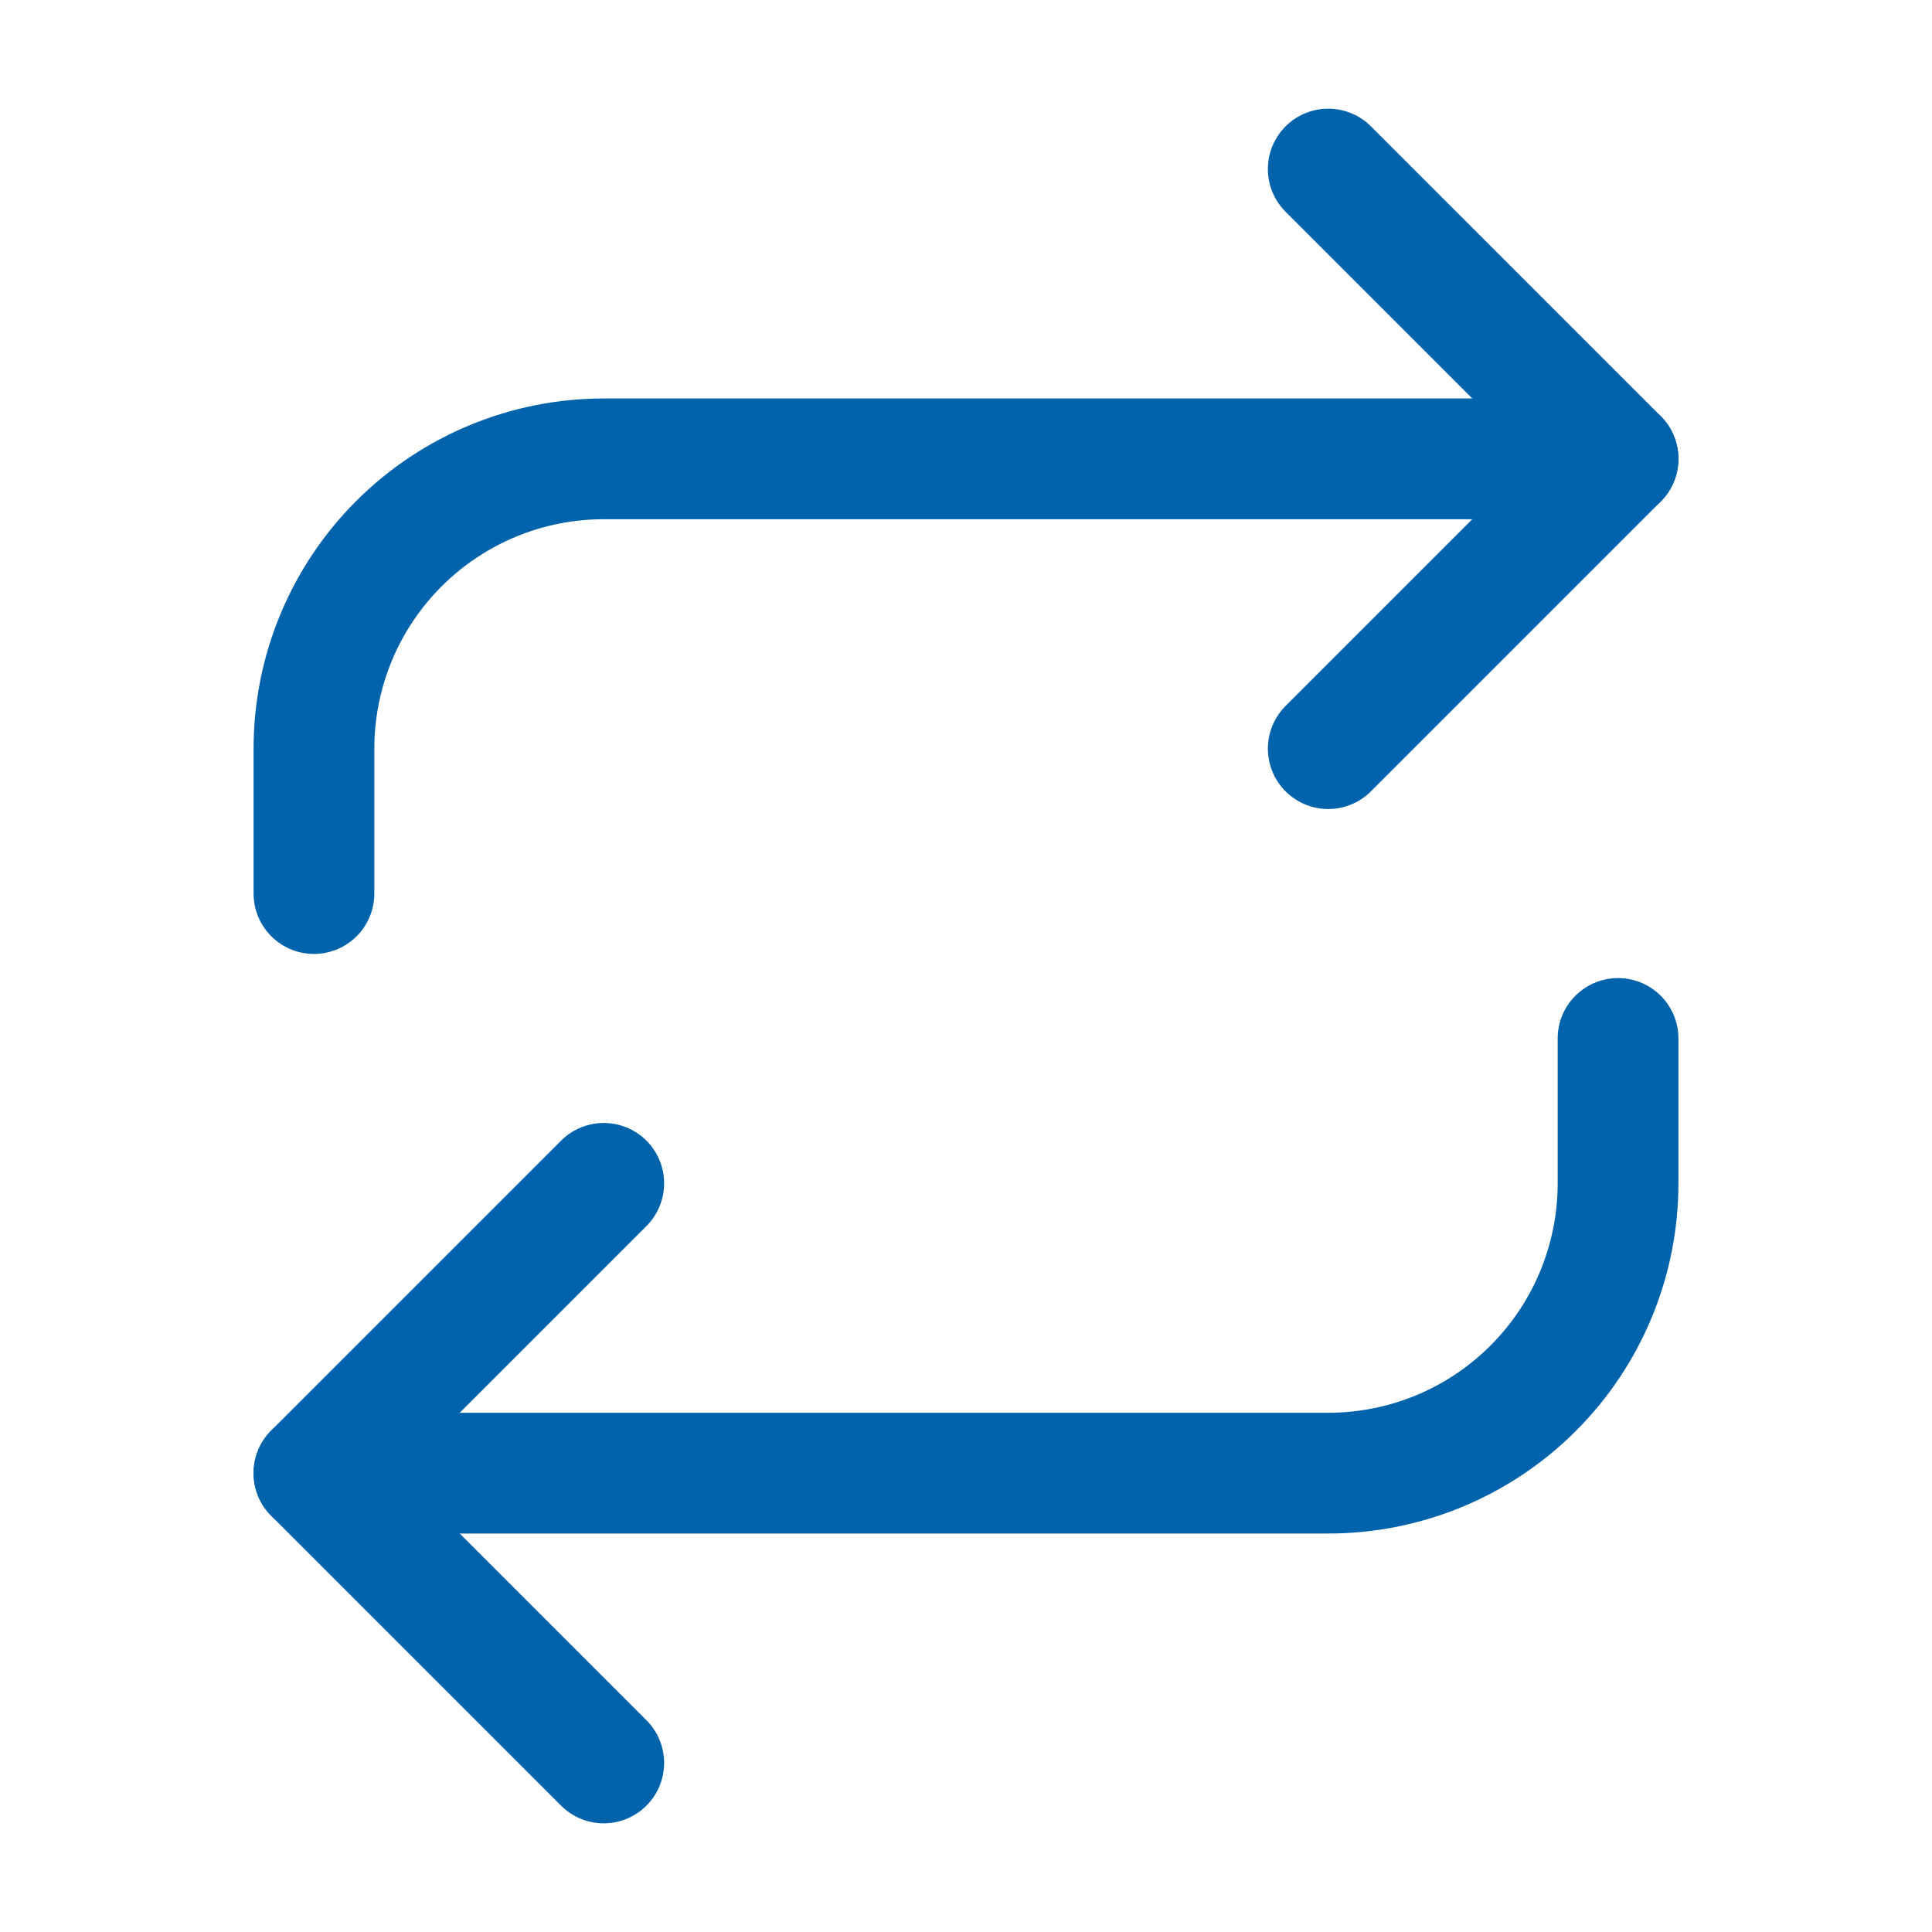 <svg width="16" height="16" viewBox="0 0 16 16" fill="none" xmlns="http://www.w3.org/2000/svg">
<g clip-path="url(#clip0_77_1216)">
<path d="M11 1.4L13.4 3.8L11 6.2" stroke="#0063AC" stroke-linecap="round" stroke-linejoin="round"/>
<path d="M2.6 7.4V6.2C2.6 5.563 2.853 4.953 3.303 4.503C3.753 4.053 4.364 3.8 5 3.8H13.4" stroke="#0063AC" stroke-linecap="round" stroke-linejoin="round"/>
<path d="M5 14.6L2.6 12.2L5 9.8" stroke="#0063AC" stroke-linecap="round" stroke-linejoin="round"/>
<path d="M13.4 8.6V9.8C13.4 10.437 13.147 11.047 12.697 11.497C12.247 11.947 11.637 12.2 11 12.2H2.6" stroke="#0063AC" stroke-linecap="round" stroke-linejoin="round"/>
</g>
<defs>
<clipPath id="clip0_77_1216">
<rect width="14.4" height="14.4" fill="white" transform="translate(0.8 0.8)"/>
</clipPath>
</defs>
</svg>
